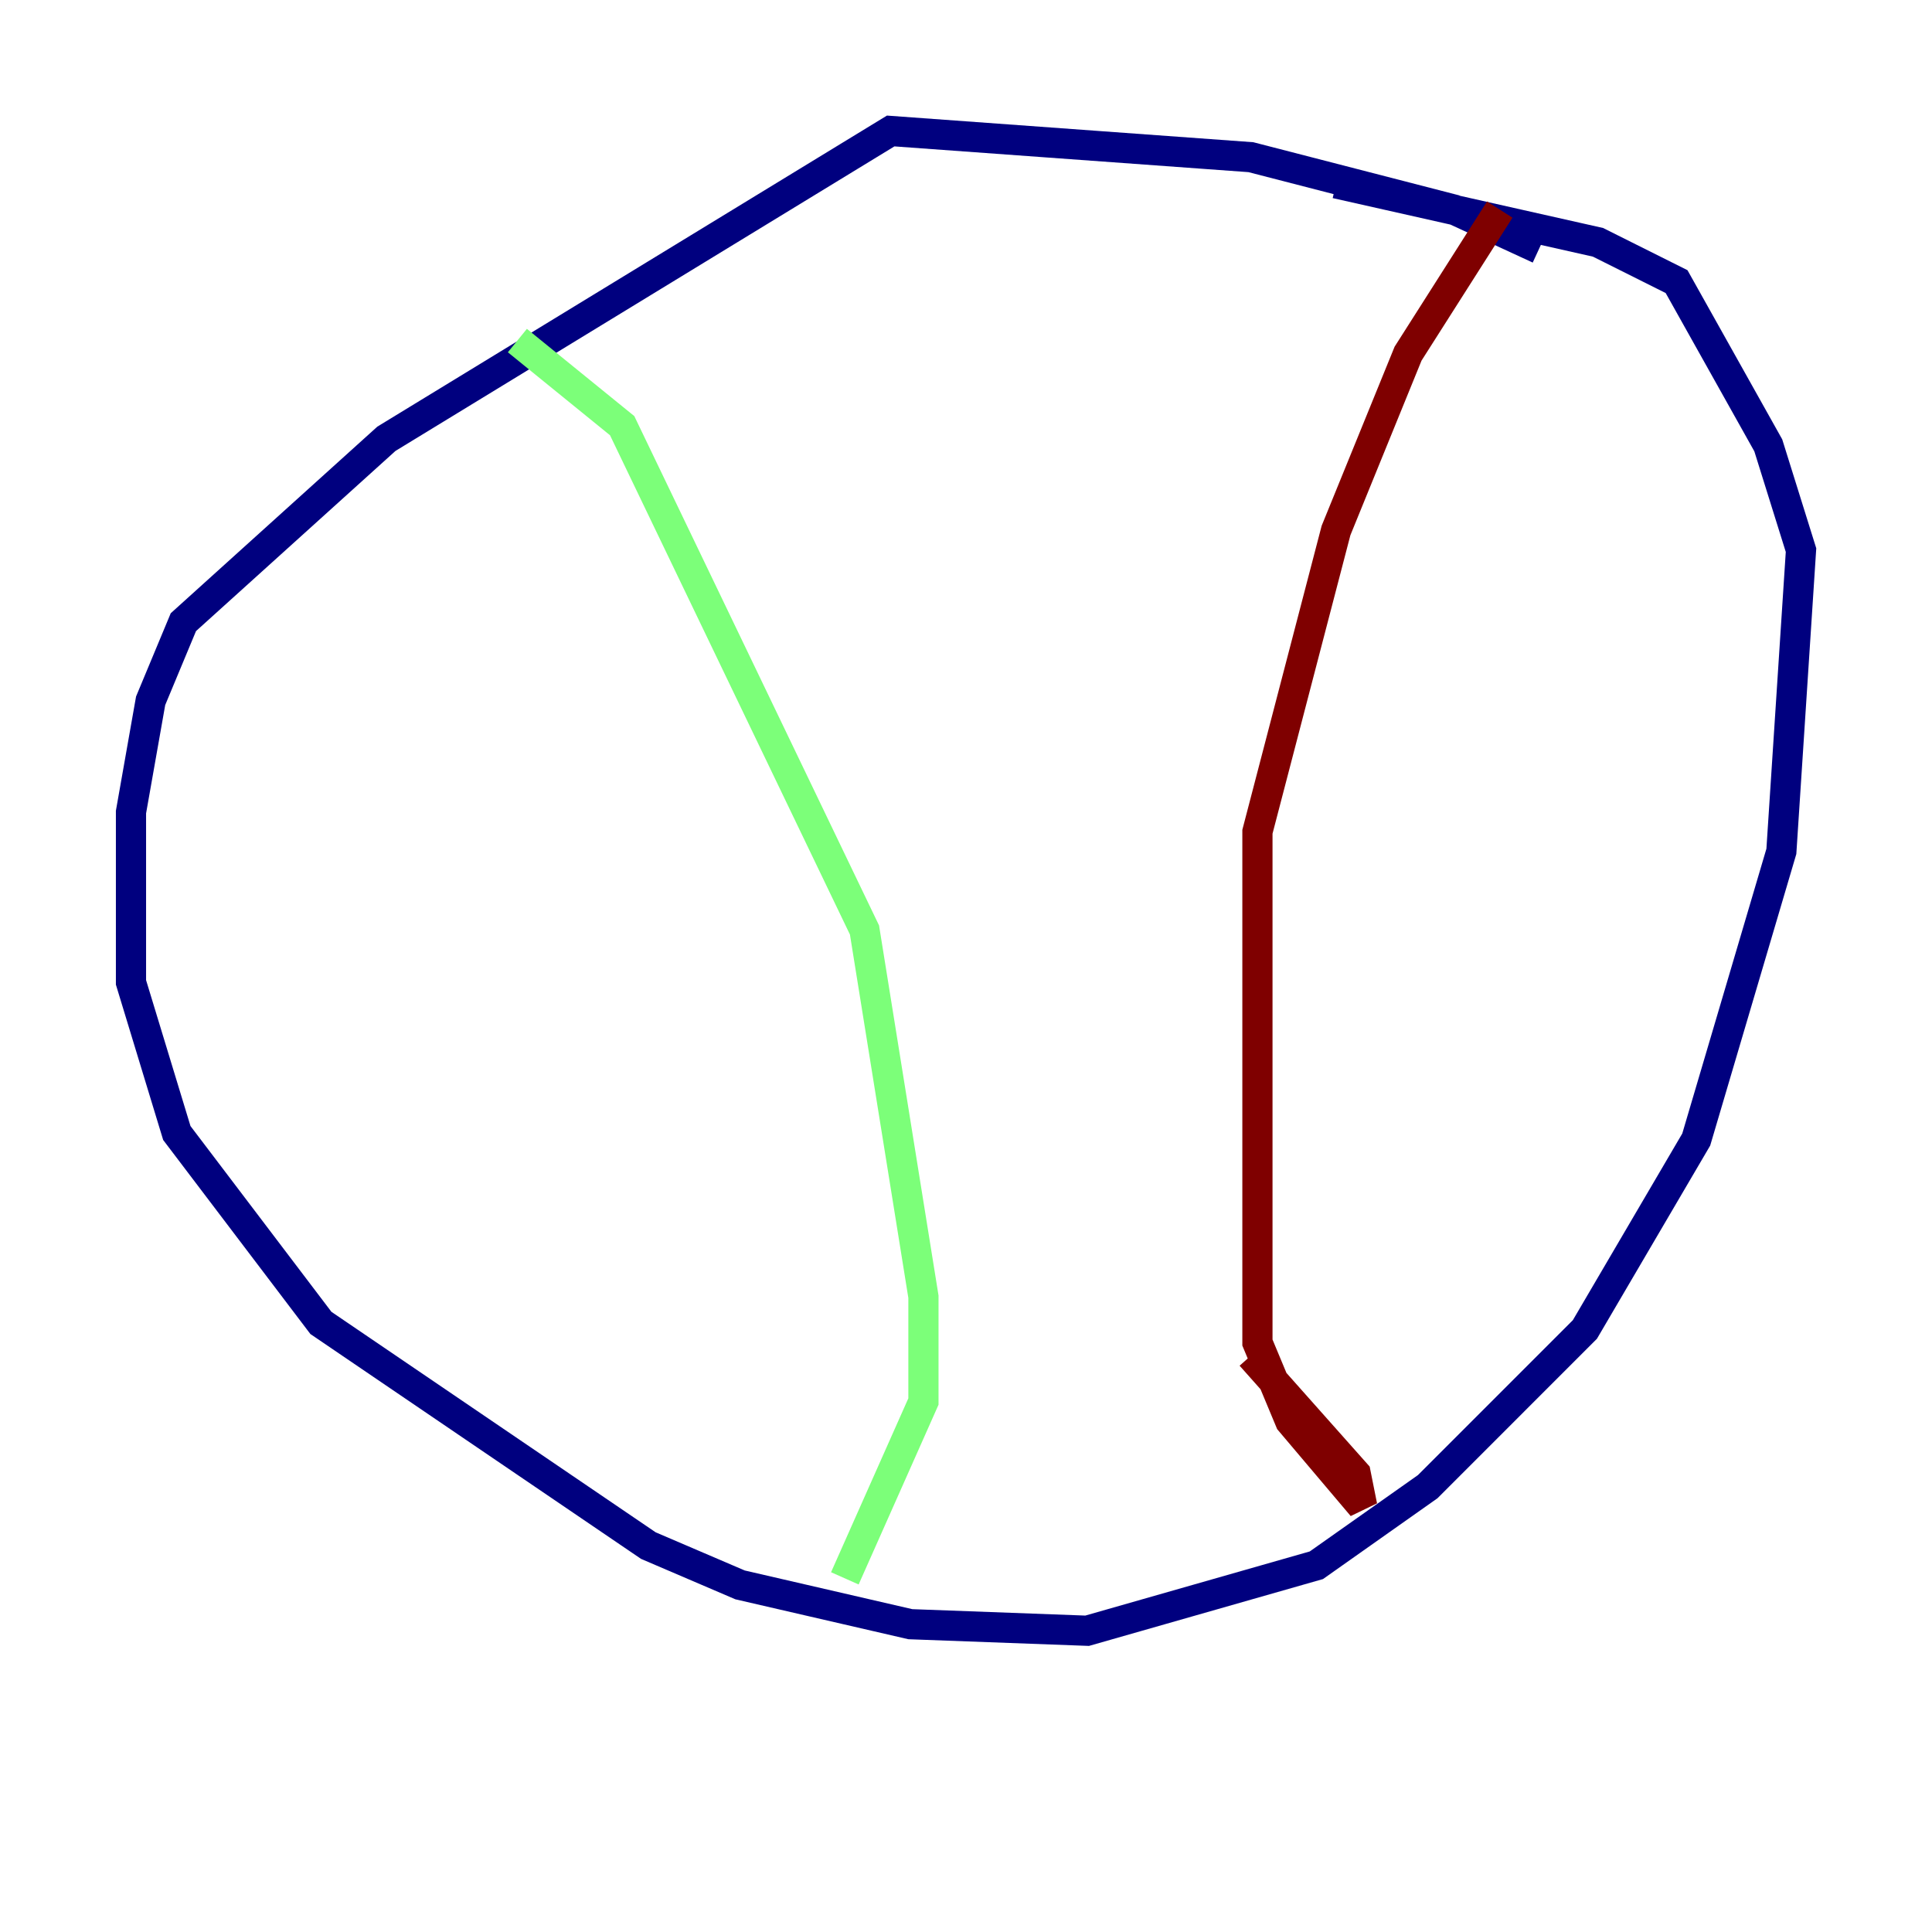 <?xml version="1.0" encoding="utf-8" ?>
<svg baseProfile="tiny" height="128" version="1.2" viewBox="0,0,128,128" width="128" xmlns="http://www.w3.org/2000/svg" xmlns:ev="http://www.w3.org/2001/xml-events" xmlns:xlink="http://www.w3.org/1999/xlink"><defs /><polyline fill="none" points="101.966,16.488 96.325,13.885 82.875,10.414 59.01,8.678 25.6,29.071 12.149,41.22 9.98,46.427 8.678,53.803 8.678,65.085 11.715,75.064 21.261,87.647 42.956,102.4 49.031,105.003 60.312,107.607 72.027,108.041 87.214,103.702 94.59,98.495 105.003,88.081 112.38,75.498 118.02,56.407 119.322,36.447 117.153,29.505 111.078,18.658 105.871,16.054 88.515,12.149" stroke="#00007f" stroke-width="2" /><polyline fill="none" points="34.278,22.563 41.22,28.203 57.275,61.614 61.18,85.912 61.18,92.854 55.973,104.57" stroke="#7cff79" stroke-width="2" /><polyline fill="none" points="99.363,13.885 93.288,23.43 88.515,35.146 83.308,55.105 83.308,88.949 85.478,94.156 90.251,99.797 89.817,97.627 82.875,89.817" stroke="#7f0000" stroke-width="2" /></svg>
